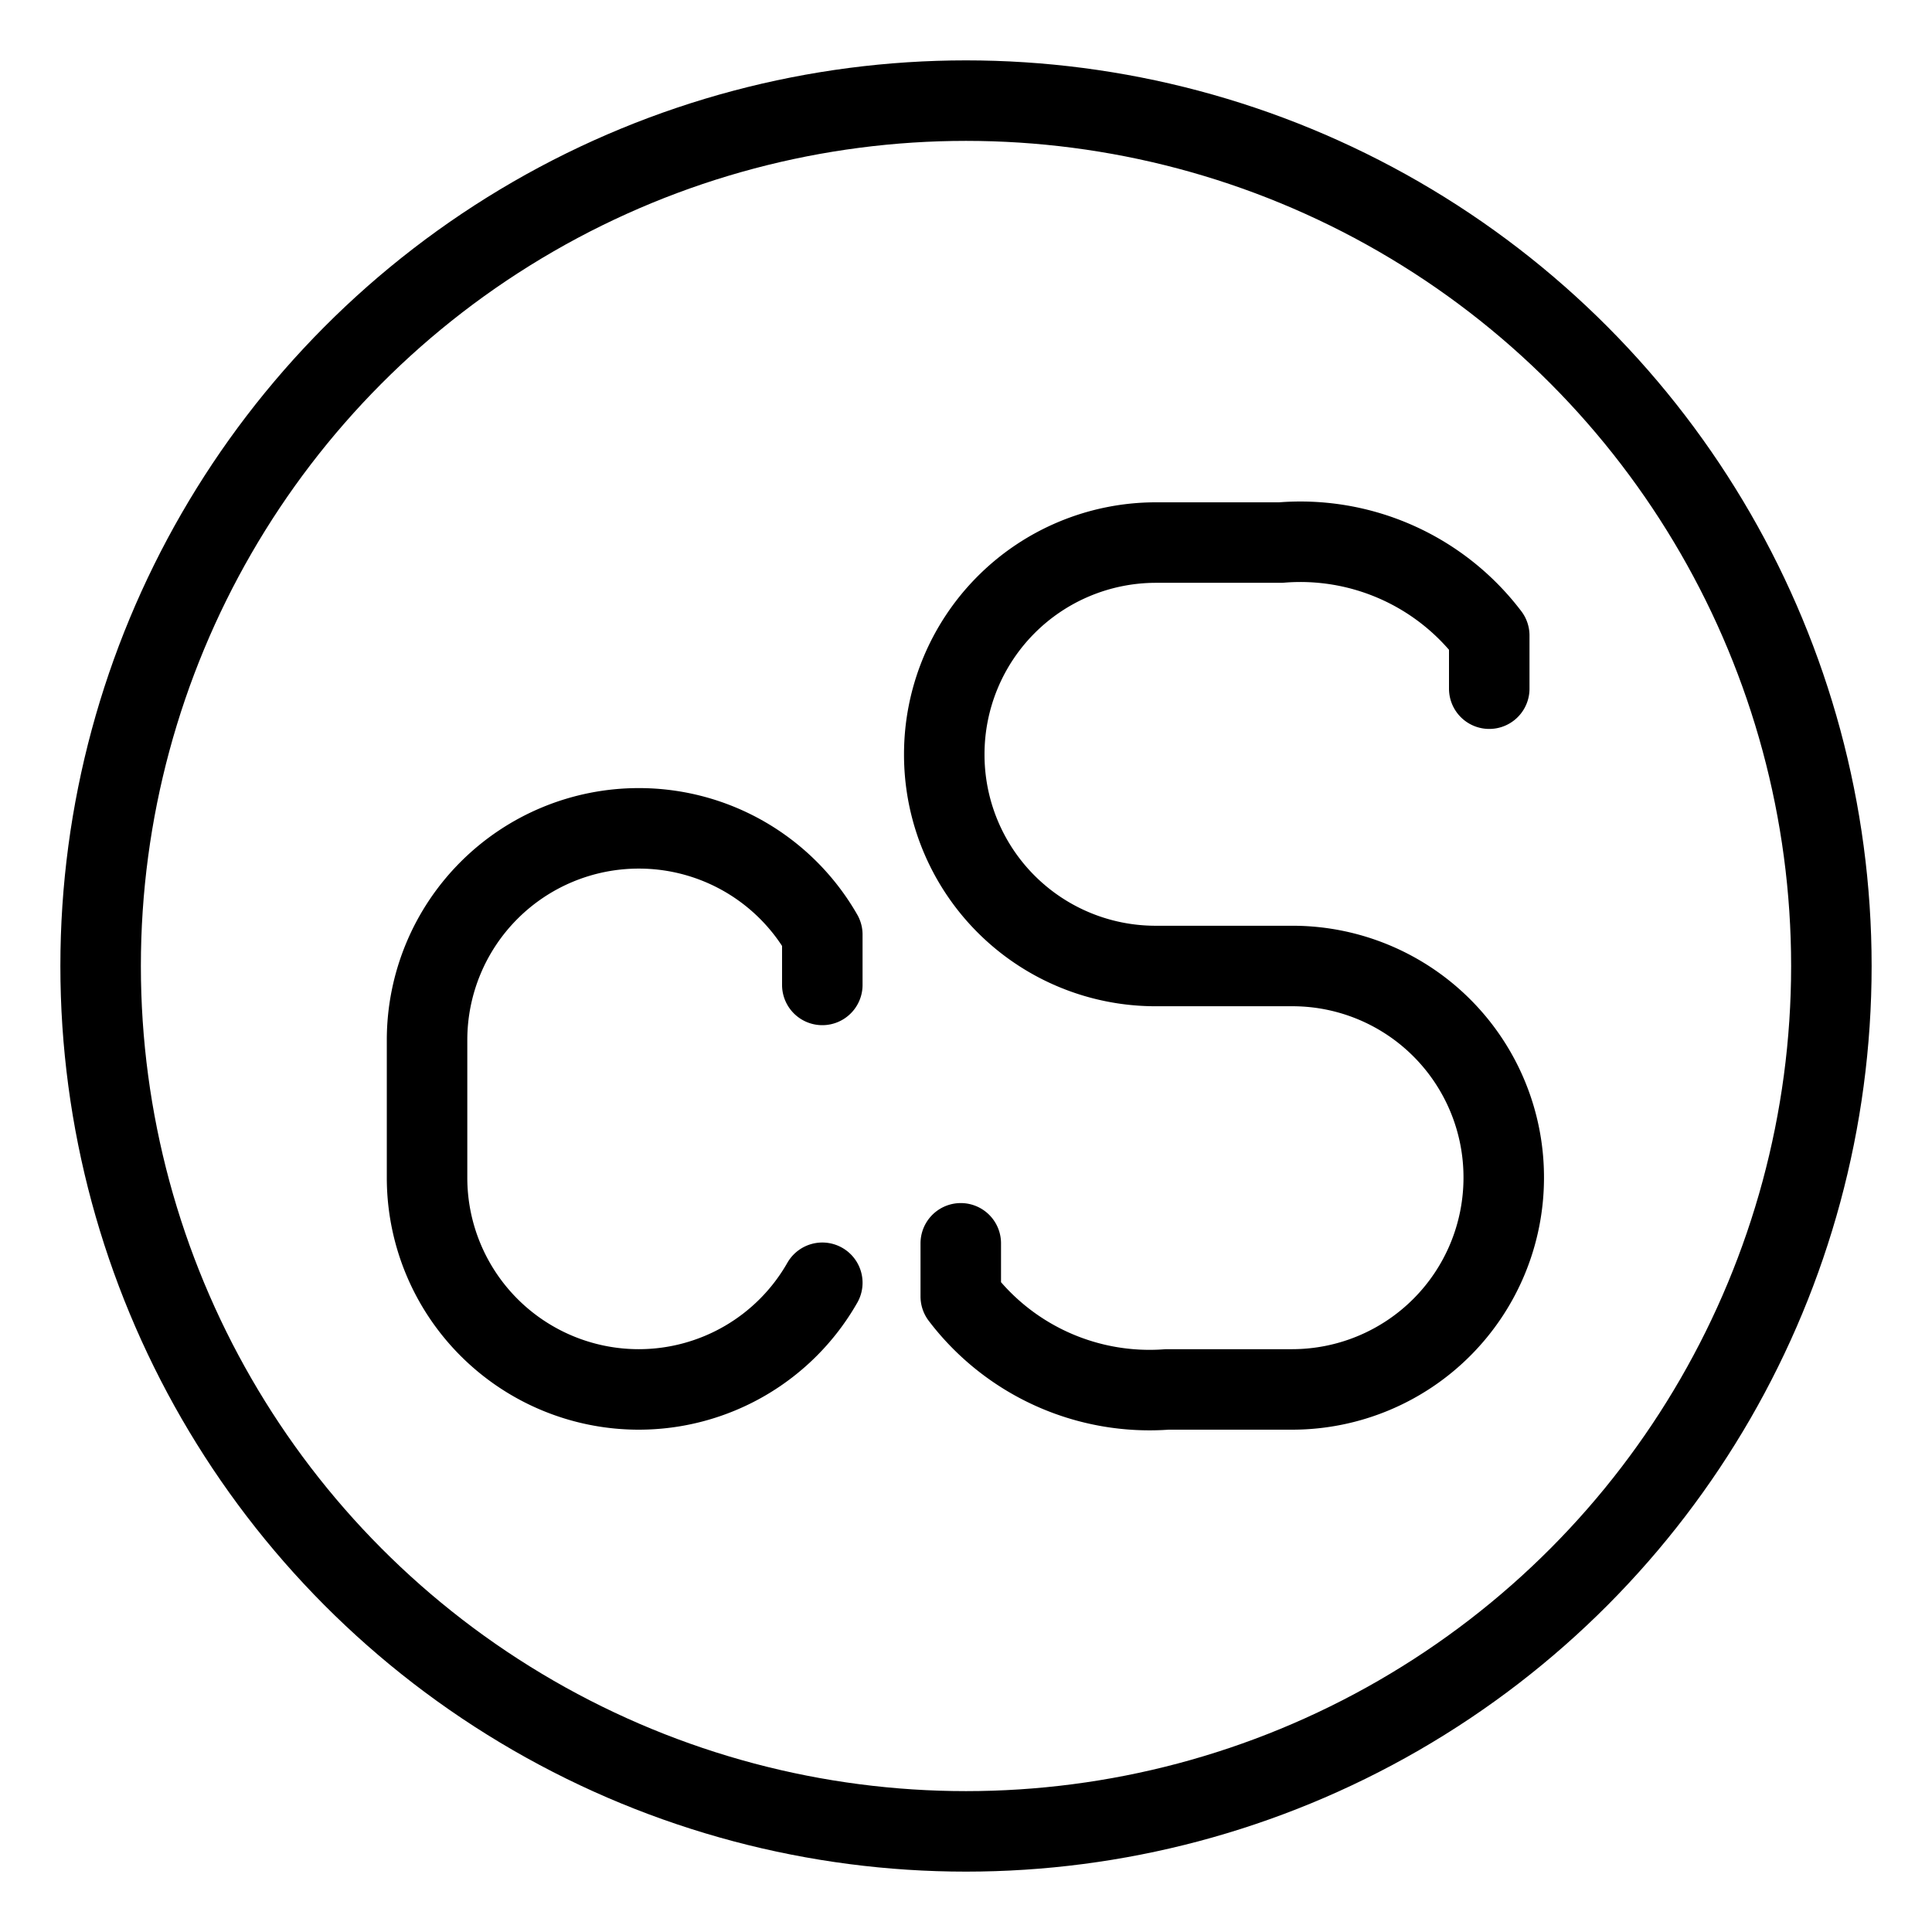 <svg xmlns="http://www.w3.org/2000/svg" viewBox="0 0 48 48"><defs><style>.a{stroke-width:2px;stroke-width:2px;fill:none;stroke:#000;stroke-linecap:round;stroke-linejoin:round;}</style></defs><circle class="a" cx="24" cy="24" r="21.5"/><path class="a" d="M20.43,31.87a5.25,5.25,0,0,1-4.56,2.65h0a5.26,5.26,0,0,1-5.26-5.26V25.84a5.26,5.26,0,0,1,5.26-5.26h0a5.25,5.25,0,0,1,4.56,2.64v1.25"/><path class="a" d="M23.87,30.89v1.32A5.89,5.89,0,0,0,29,34.52h3.11a5.26,5.26,0,0,0,5.25-5.26h0A5.25,5.25,0,0,0,32.14,24H28.7a5.25,5.25,0,0,1-5.24-5.26h0a5.26,5.26,0,0,1,5.24-5.26h3.12A5.89,5.89,0,0,1,37,15.79v1.32"/></svg>